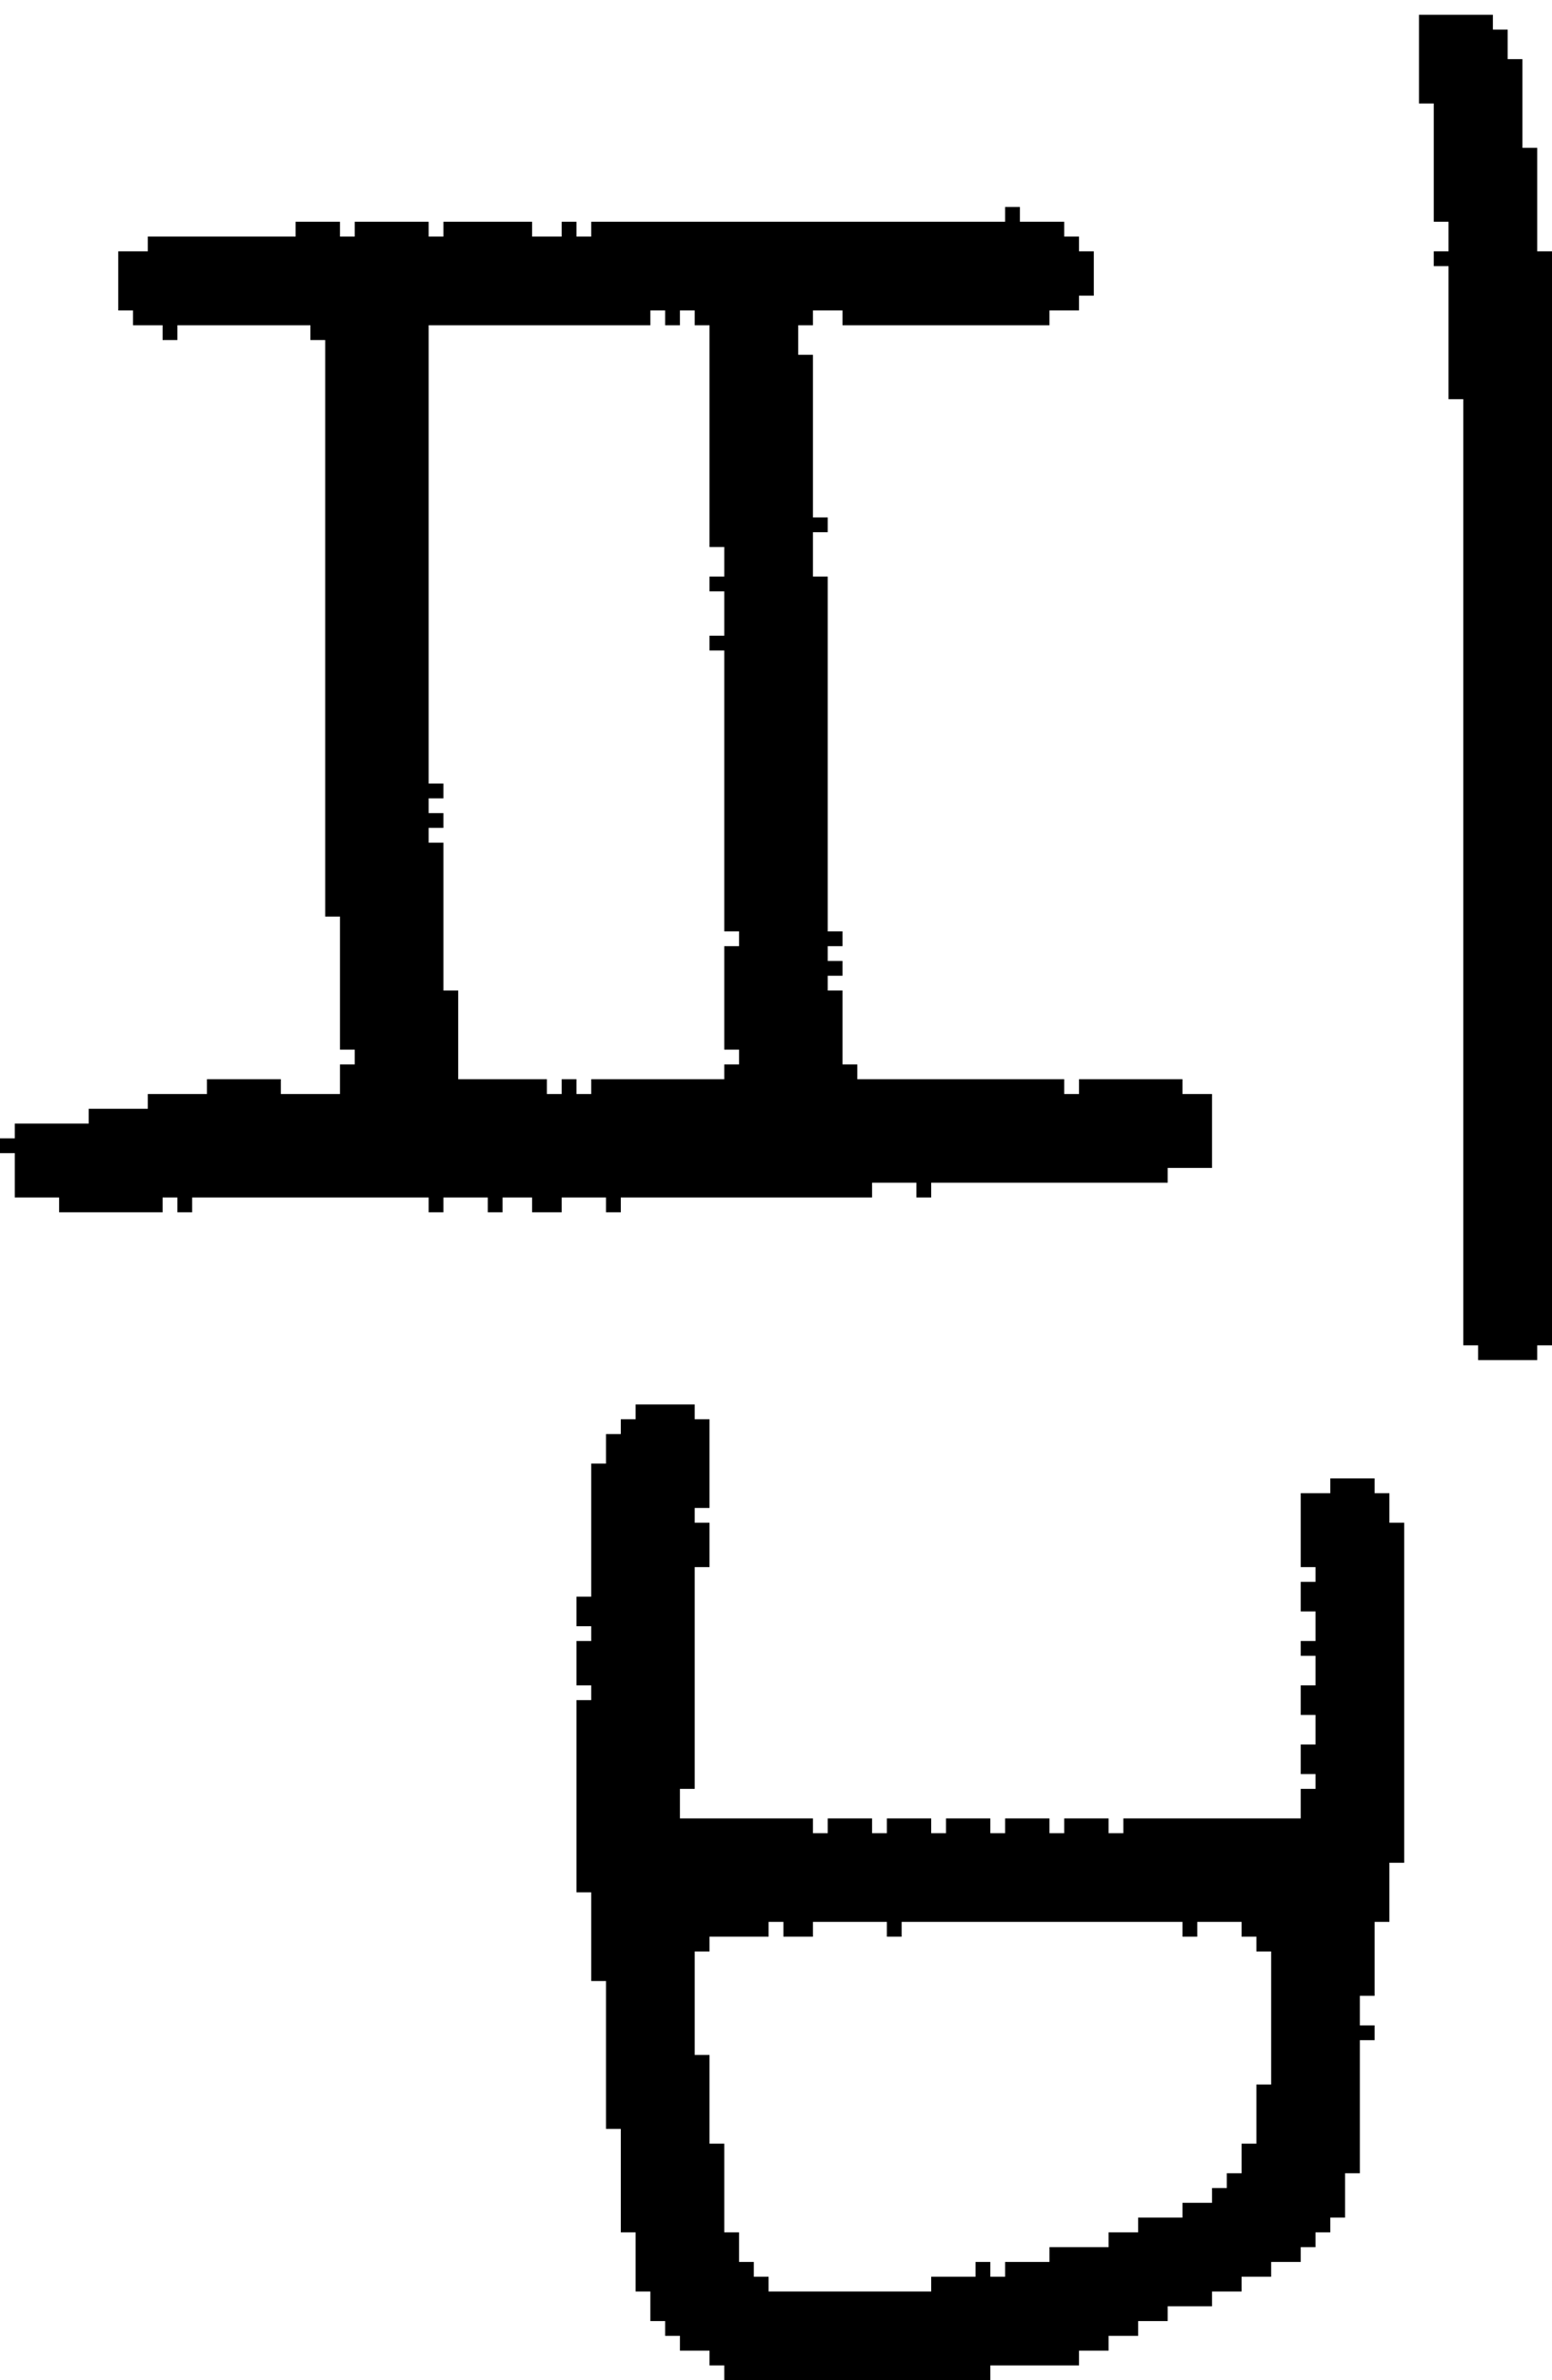 <?xml version="1.0" encoding="UTF-8" standalone="no"?>
<!DOCTYPE svg PUBLIC "-//W3C//DTD SVG 1.1//EN" 
  "http://www.w3.org/Graphics/SVG/1.1/DTD/svg11.dtd">
<svg width="105" height="161"
     xmlns="http://www.w3.org/2000/svg" version="1.1">
 <path d="  M 40,15  L 40,16  L 39,16  L 39,15  L 38,15  L 38,16  L 36,16  L 36,15  L 30,15  L 30,16  L 29,16  L 29,15  L 24,15  L 24,16  L 23,16  L 23,15  L 20,15  L 20,16  L 10,16  L 10,17  L 8,17  L 8,21  L 9,21  L 9,22  L 11,22  L 11,23  L 12,23  L 12,22  L 21,22  L 21,23  L 22,23  L 22,62  L 23,62  L 23,71  L 24,71  L 24,72  L 23,72  L 23,74  L 19,74  L 19,73  L 14,73  L 14,74  L 10,74  L 10,75  L 6,75  L 6,76  L 1,76  L 1,77  L 0,77  L 0,78  L 1,78  L 1,81  L 4,81  L 4,82  L 11,82  L 11,81  L 12,81  L 12,82  L 13,82  L 13,81  L 29,81  L 29,82  L 30,82  L 30,81  L 33,81  L 33,82  L 34,82  L 34,81  L 36,81  L 36,82  L 38,82  L 38,81  L 41,81  L 41,82  L 42,82  L 42,81  L 59,81  L 59,80  L 62,80  L 62,81  L 63,81  L 63,80  L 79,80  L 79,79  L 82,79  L 82,74  L 80,74  L 80,73  L 73,73  L 73,74  L 72,74  L 72,73  L 58,73  L 58,72  L 57,72  L 57,67  L 56,67  L 56,66  L 57,66  L 57,65  L 56,65  L 56,64  L 57,64  L 57,63  L 56,63  L 56,39  L 55,39  L 55,36  L 56,36  L 56,35  L 55,35  L 55,24  L 54,24  L 54,22  L 55,22  L 55,21  L 57,21  L 57,22  L 71,22  L 71,21  L 73,21  L 73,20  L 74,20  L 74,17  L 73,17  L 73,16  L 72,16  L 72,15  L 69,15  L 69,14  L 68,14  L 68,15  Z  M 49,63  L 50,63  L 50,64  L 49,64  L 49,71  L 50,71  L 50,72  L 49,72  L 49,73  L 40,73  L 40,74  L 39,74  L 39,73  L 38,73  L 38,74  L 37,74  L 37,73  L 31,73  L 31,67  L 30,67  L 30,57  L 29,57  L 29,56  L 30,56  L 30,55  L 29,55  L 29,54  L 30,54  L 30,53  L 29,53  L 29,22  L 44,22  L 44,21  L 45,21  L 45,22  L 46,22  L 46,21  L 47,21  L 47,22  L 48,22  L 48,37  L 49,37  L 49,39  L 48,39  L 48,40  L 49,40  L 49,43  L 48,43  L 48,44  L 49,44  Z  " style="fill:rgb(0, 0, 0); fill-opacity:1.000; stroke:none;" />
 <path d="  M 94,126  L 95,126  L 95,103  L 94,103  L 94,101  L 93,101  L 93,100  L 90,100  L 90,101  L 88,101  L 88,106  L 89,106  L 89,107  L 88,107  L 88,109  L 89,109  L 89,111  L 88,111  L 88,112  L 89,112  L 89,114  L 88,114  L 88,116  L 89,116  L 89,118  L 88,118  L 88,120  L 89,120  L 89,121  L 88,121  L 88,123  L 76,123  L 76,124  L 75,124  L 75,123  L 72,123  L 72,124  L 71,124  L 71,123  L 68,123  L 68,124  L 67,124  L 67,123  L 64,123  L 64,124  L 63,124  L 63,123  L 60,123  L 60,124  L 59,124  L 59,123  L 56,123  L 56,124  L 55,124  L 55,123  L 46,123  L 46,121  L 47,121  L 47,106  L 48,106  L 48,103  L 47,103  L 47,102  L 48,102  L 48,96  L 47,96  L 47,95  L 43,95  L 43,96  L 42,96  L 42,97  L 41,97  L 41,99  L 40,99  L 40,108  L 39,108  L 39,110  L 40,110  L 40,111  L 39,111  L 39,114  L 40,114  L 40,115  L 39,115  L 39,128  L 40,128  L 40,134  L 41,134  L 41,144  L 42,144  L 42,151  L 43,151  L 43,155  L 44,155  L 44,157  L 45,157  L 45,158  L 46,158  L 46,159  L 48,159  L 48,160  L 49,160  L 49,161  L 67,161  L 67,160  L 73,160  L 73,159  L 75,159  L 75,158  L 77,158  L 77,157  L 79,157  L 79,156  L 82,156  L 82,155  L 84,155  L 84,154  L 86,154  L 86,153  L 88,153  L 88,152  L 89,152  L 89,151  L 90,151  L 90,150  L 91,150  L 91,147  L 92,147  L 92,138  L 93,138  L 93,137  L 92,137  L 92,135  L 93,135  L 93,130  L 94,130  Z  M 52,155  L 52,154  L 51,154  L 51,153  L 50,153  L 50,151  L 49,151  L 49,145  L 48,145  L 48,139  L 47,139  L 47,132  L 48,132  L 48,131  L 52,131  L 52,130  L 53,130  L 53,131  L 55,131  L 55,130  L 60,130  L 60,131  L 61,131  L 61,130  L 80,130  L 80,131  L 81,131  L 81,130  L 84,130  L 84,131  L 85,131  L 85,132  L 86,132  L 86,141  L 85,141  L 85,145  L 84,145  L 84,147  L 83,147  L 83,148  L 82,148  L 82,149  L 80,149  L 80,150  L 77,150  L 77,151  L 75,151  L 75,152  L 71,152  L 71,153  L 68,153  L 68,154  L 67,154  L 67,153  L 66,153  L 66,154  L 63,154  L 63,155  Z  " style="fill:rgb(0, 0, 0); fill-opacity:1.000; stroke:none;" />
 <path d="  M 105,17  L 104,17  L 104,10  L 103,10  L 103,4  L 102,4  L 102,2  L 101,2  L 101,1  L 96,1  L 96,7  L 97,7  L 97,15  L 98,15  L 98,17  L 97,17  L 97,18  L 98,18  L 98,27  L 99,27  L 99,91  L 100,91  L 100,92  L 104,92  L 104,91  L 105,91  Z  " style="fill:rgb(0, 0, 0); fill-opacity:1.000; stroke:none;" />
</svg>
